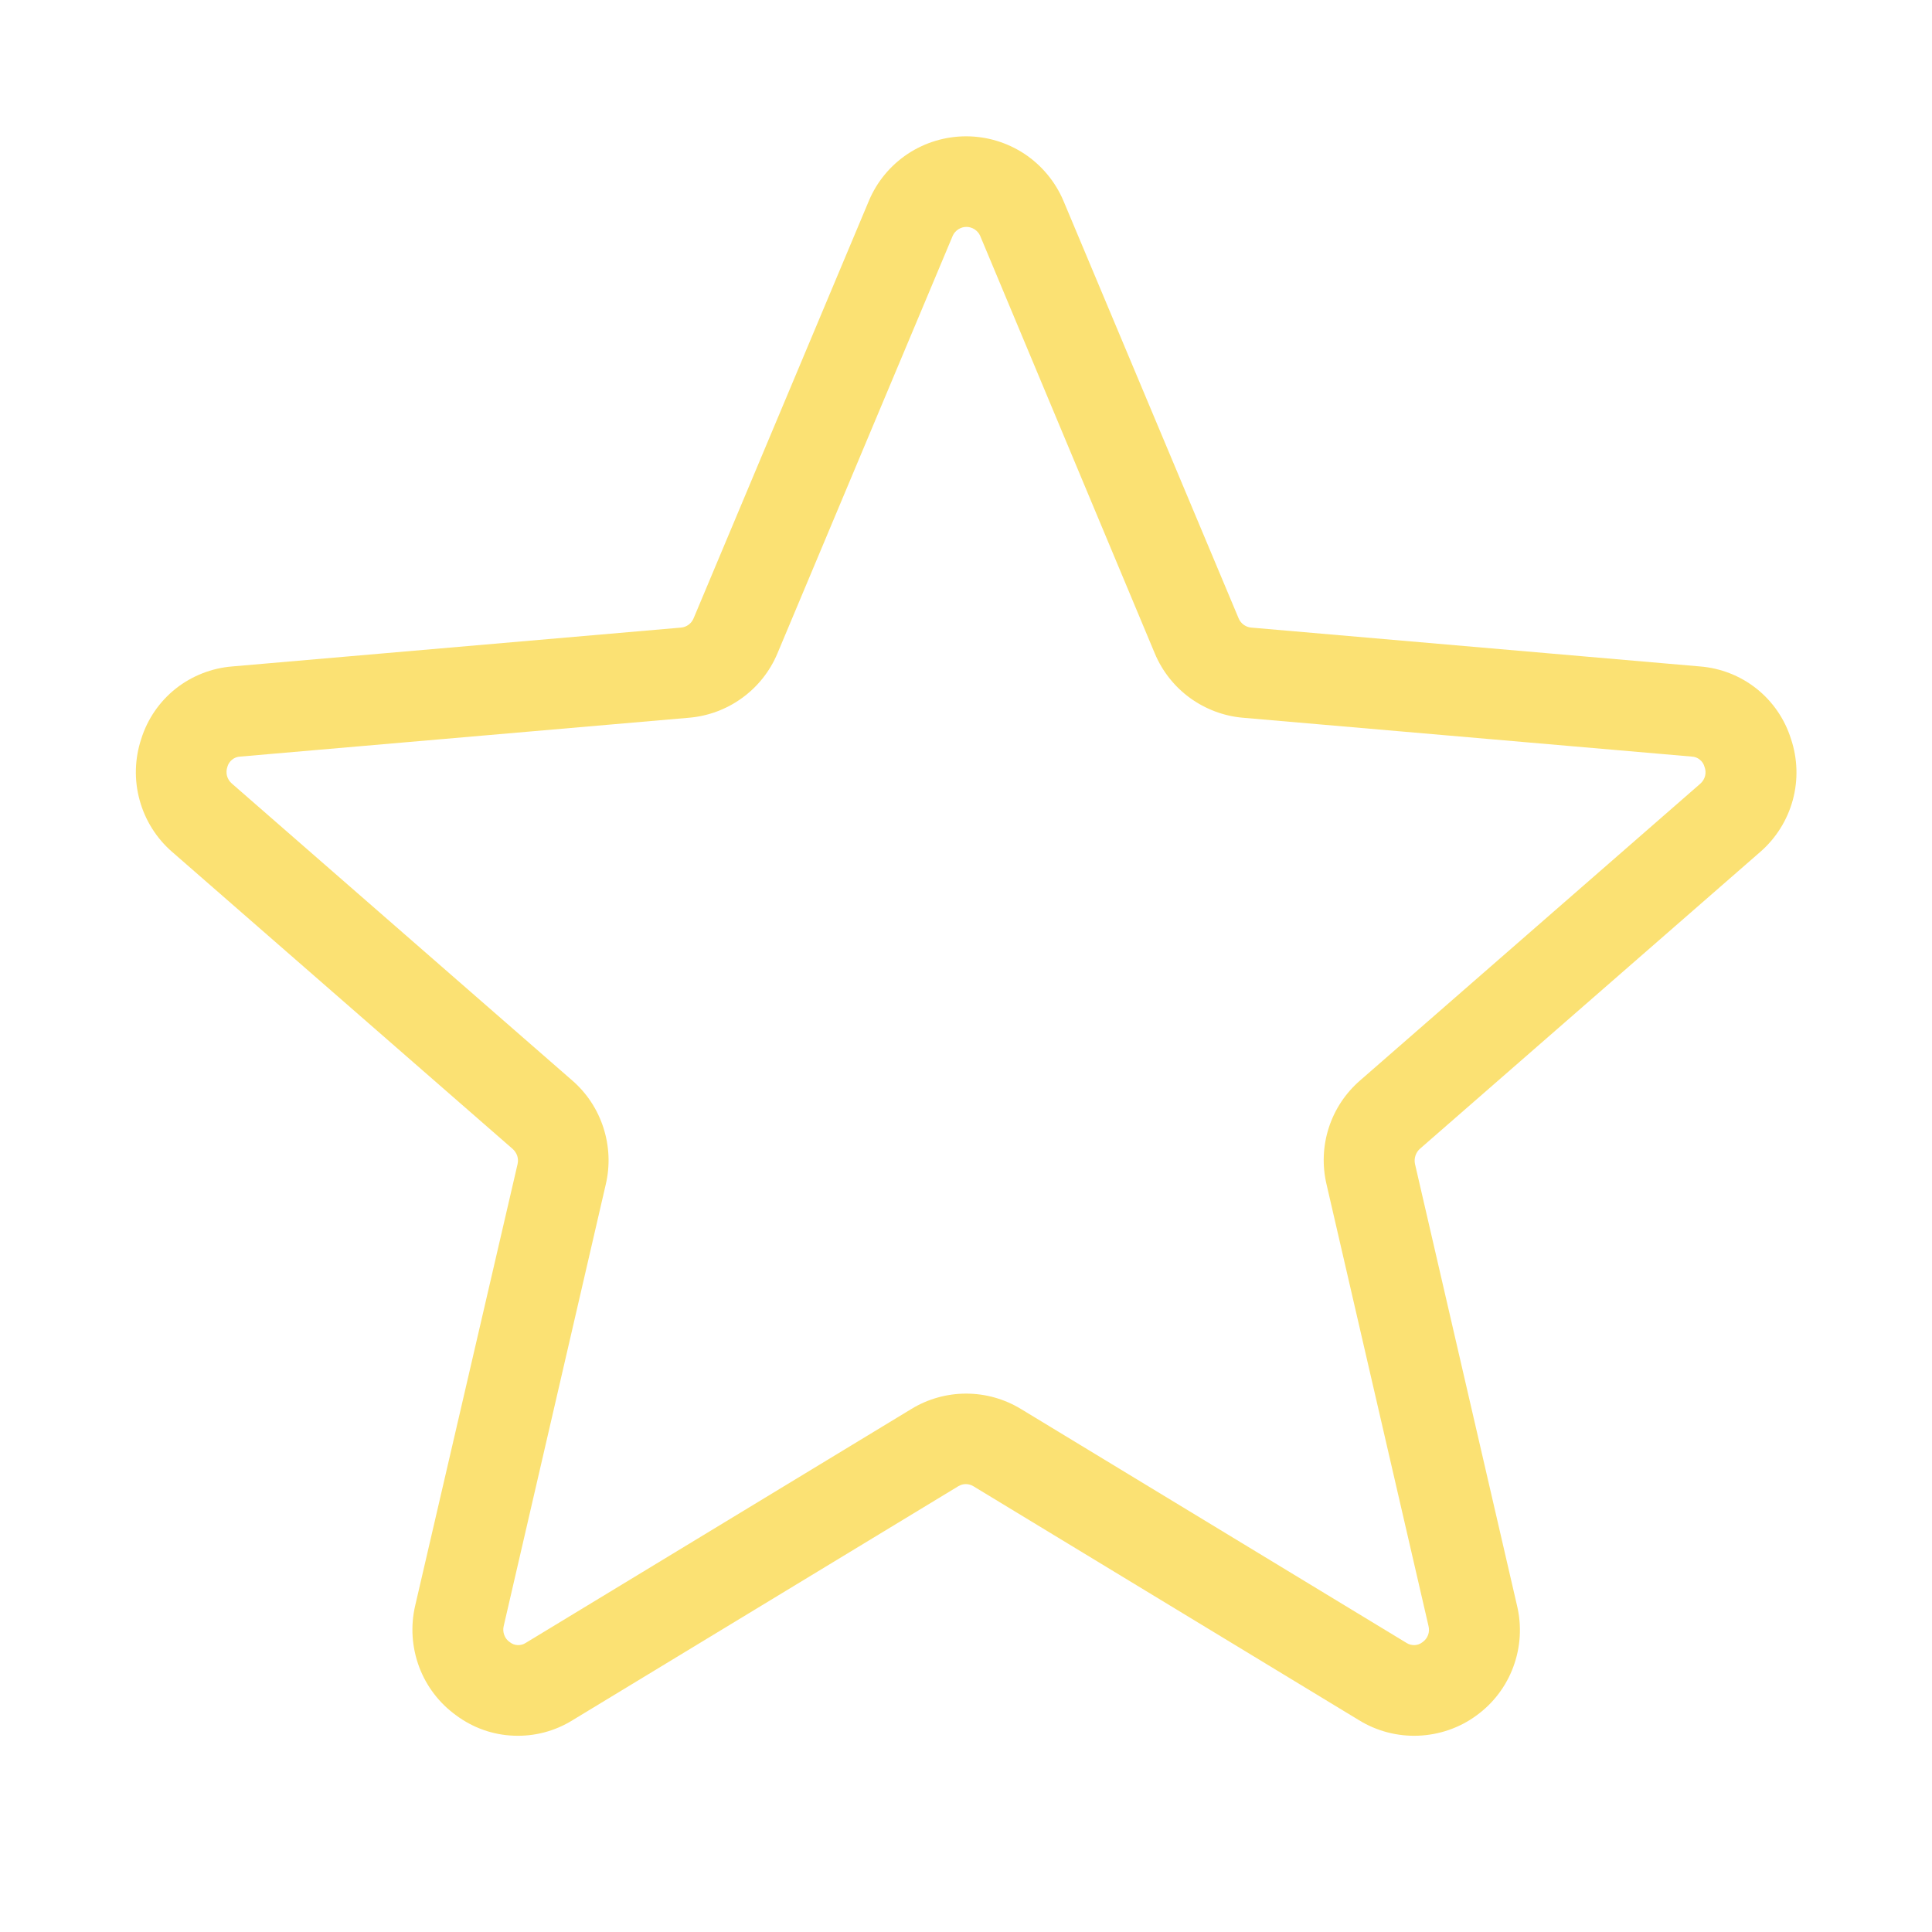 <svg width="18" height="18" viewBox="0 0 18 18" fill="none" xmlns="http://www.w3.org/2000/svg">
<path d="M16.686 6.884C16.628 6.699 16.516 6.536 16.365 6.416C16.214 6.296 16.03 6.224 15.837 6.209L11.656 5.847C11.631 5.845 11.607 5.835 11.586 5.82C11.566 5.805 11.55 5.785 11.54 5.761L9.907 1.869C9.831 1.691 9.705 1.54 9.544 1.433C9.383 1.327 9.194 1.27 9.001 1.27C8.808 1.27 8.619 1.327 8.458 1.433C8.297 1.54 8.171 1.691 8.096 1.869L6.462 5.761C6.452 5.785 6.436 5.805 6.416 5.82C6.396 5.835 6.371 5.845 6.346 5.847L2.165 6.209C1.973 6.224 1.789 6.296 1.637 6.416C1.486 6.536 1.374 6.699 1.316 6.884C1.255 7.068 1.249 7.267 1.301 7.455C1.352 7.642 1.458 7.811 1.605 7.938L4.777 10.705C4.796 10.722 4.811 10.745 4.819 10.769C4.827 10.794 4.828 10.82 4.822 10.846L3.868 14.96C3.824 15.149 3.837 15.347 3.905 15.53C3.973 15.712 4.094 15.87 4.252 15.983C4.407 16.098 4.593 16.164 4.786 16.171C4.979 16.179 5.17 16.129 5.334 16.027L8.928 13.847C8.949 13.834 8.974 13.827 8.998 13.827C9.023 13.827 9.048 13.834 9.069 13.847L12.662 16.027C12.828 16.129 13.021 16.179 13.215 16.171C13.409 16.163 13.597 16.099 13.754 15.984C13.912 15.87 14.032 15.712 14.099 15.53C14.167 15.347 14.179 15.149 14.134 14.96L13.183 10.844C13.178 10.819 13.179 10.793 13.187 10.768C13.195 10.743 13.209 10.721 13.228 10.704L16.4 7.937C16.547 7.809 16.652 7.641 16.703 7.454C16.754 7.266 16.748 7.068 16.686 6.884ZM15.843 7.3L12.671 10.067C12.536 10.184 12.435 10.336 12.38 10.507C12.325 10.678 12.318 10.86 12.359 11.034L13.309 15.149C13.316 15.177 13.315 15.206 13.305 15.233C13.295 15.26 13.277 15.283 13.254 15.299C13.233 15.316 13.207 15.326 13.18 15.327C13.152 15.328 13.126 15.321 13.103 15.306L9.51 13.126C9.356 13.033 9.181 12.984 9.001 12.984C8.822 12.984 8.646 13.033 8.493 13.126L4.899 15.306C4.877 15.321 4.85 15.328 4.823 15.327C4.796 15.326 4.77 15.316 4.749 15.299C4.725 15.283 4.708 15.26 4.698 15.233C4.688 15.206 4.686 15.177 4.693 15.149L5.644 11.034C5.685 10.86 5.677 10.678 5.622 10.507C5.567 10.336 5.467 10.184 5.332 10.067L2.16 7.3C2.138 7.281 2.123 7.257 2.115 7.229C2.108 7.202 2.109 7.173 2.118 7.146C2.125 7.119 2.141 7.095 2.162 7.078C2.184 7.06 2.21 7.05 2.238 7.049L6.419 6.687C6.598 6.672 6.77 6.608 6.915 6.502C7.06 6.397 7.174 6.253 7.243 6.088L8.877 2.195C8.888 2.171 8.906 2.151 8.929 2.136C8.951 2.122 8.977 2.114 9.004 2.114C9.031 2.114 9.057 2.122 9.079 2.136C9.102 2.151 9.12 2.171 9.131 2.195L10.759 6.088C10.828 6.253 10.941 6.396 11.086 6.502C11.231 6.607 11.402 6.672 11.58 6.687L15.762 7.049C15.789 7.05 15.816 7.06 15.837 7.078C15.859 7.095 15.874 7.119 15.881 7.146C15.891 7.172 15.893 7.201 15.886 7.229C15.879 7.256 15.864 7.281 15.843 7.3Z" fill="#FBE173"/>
</svg>
